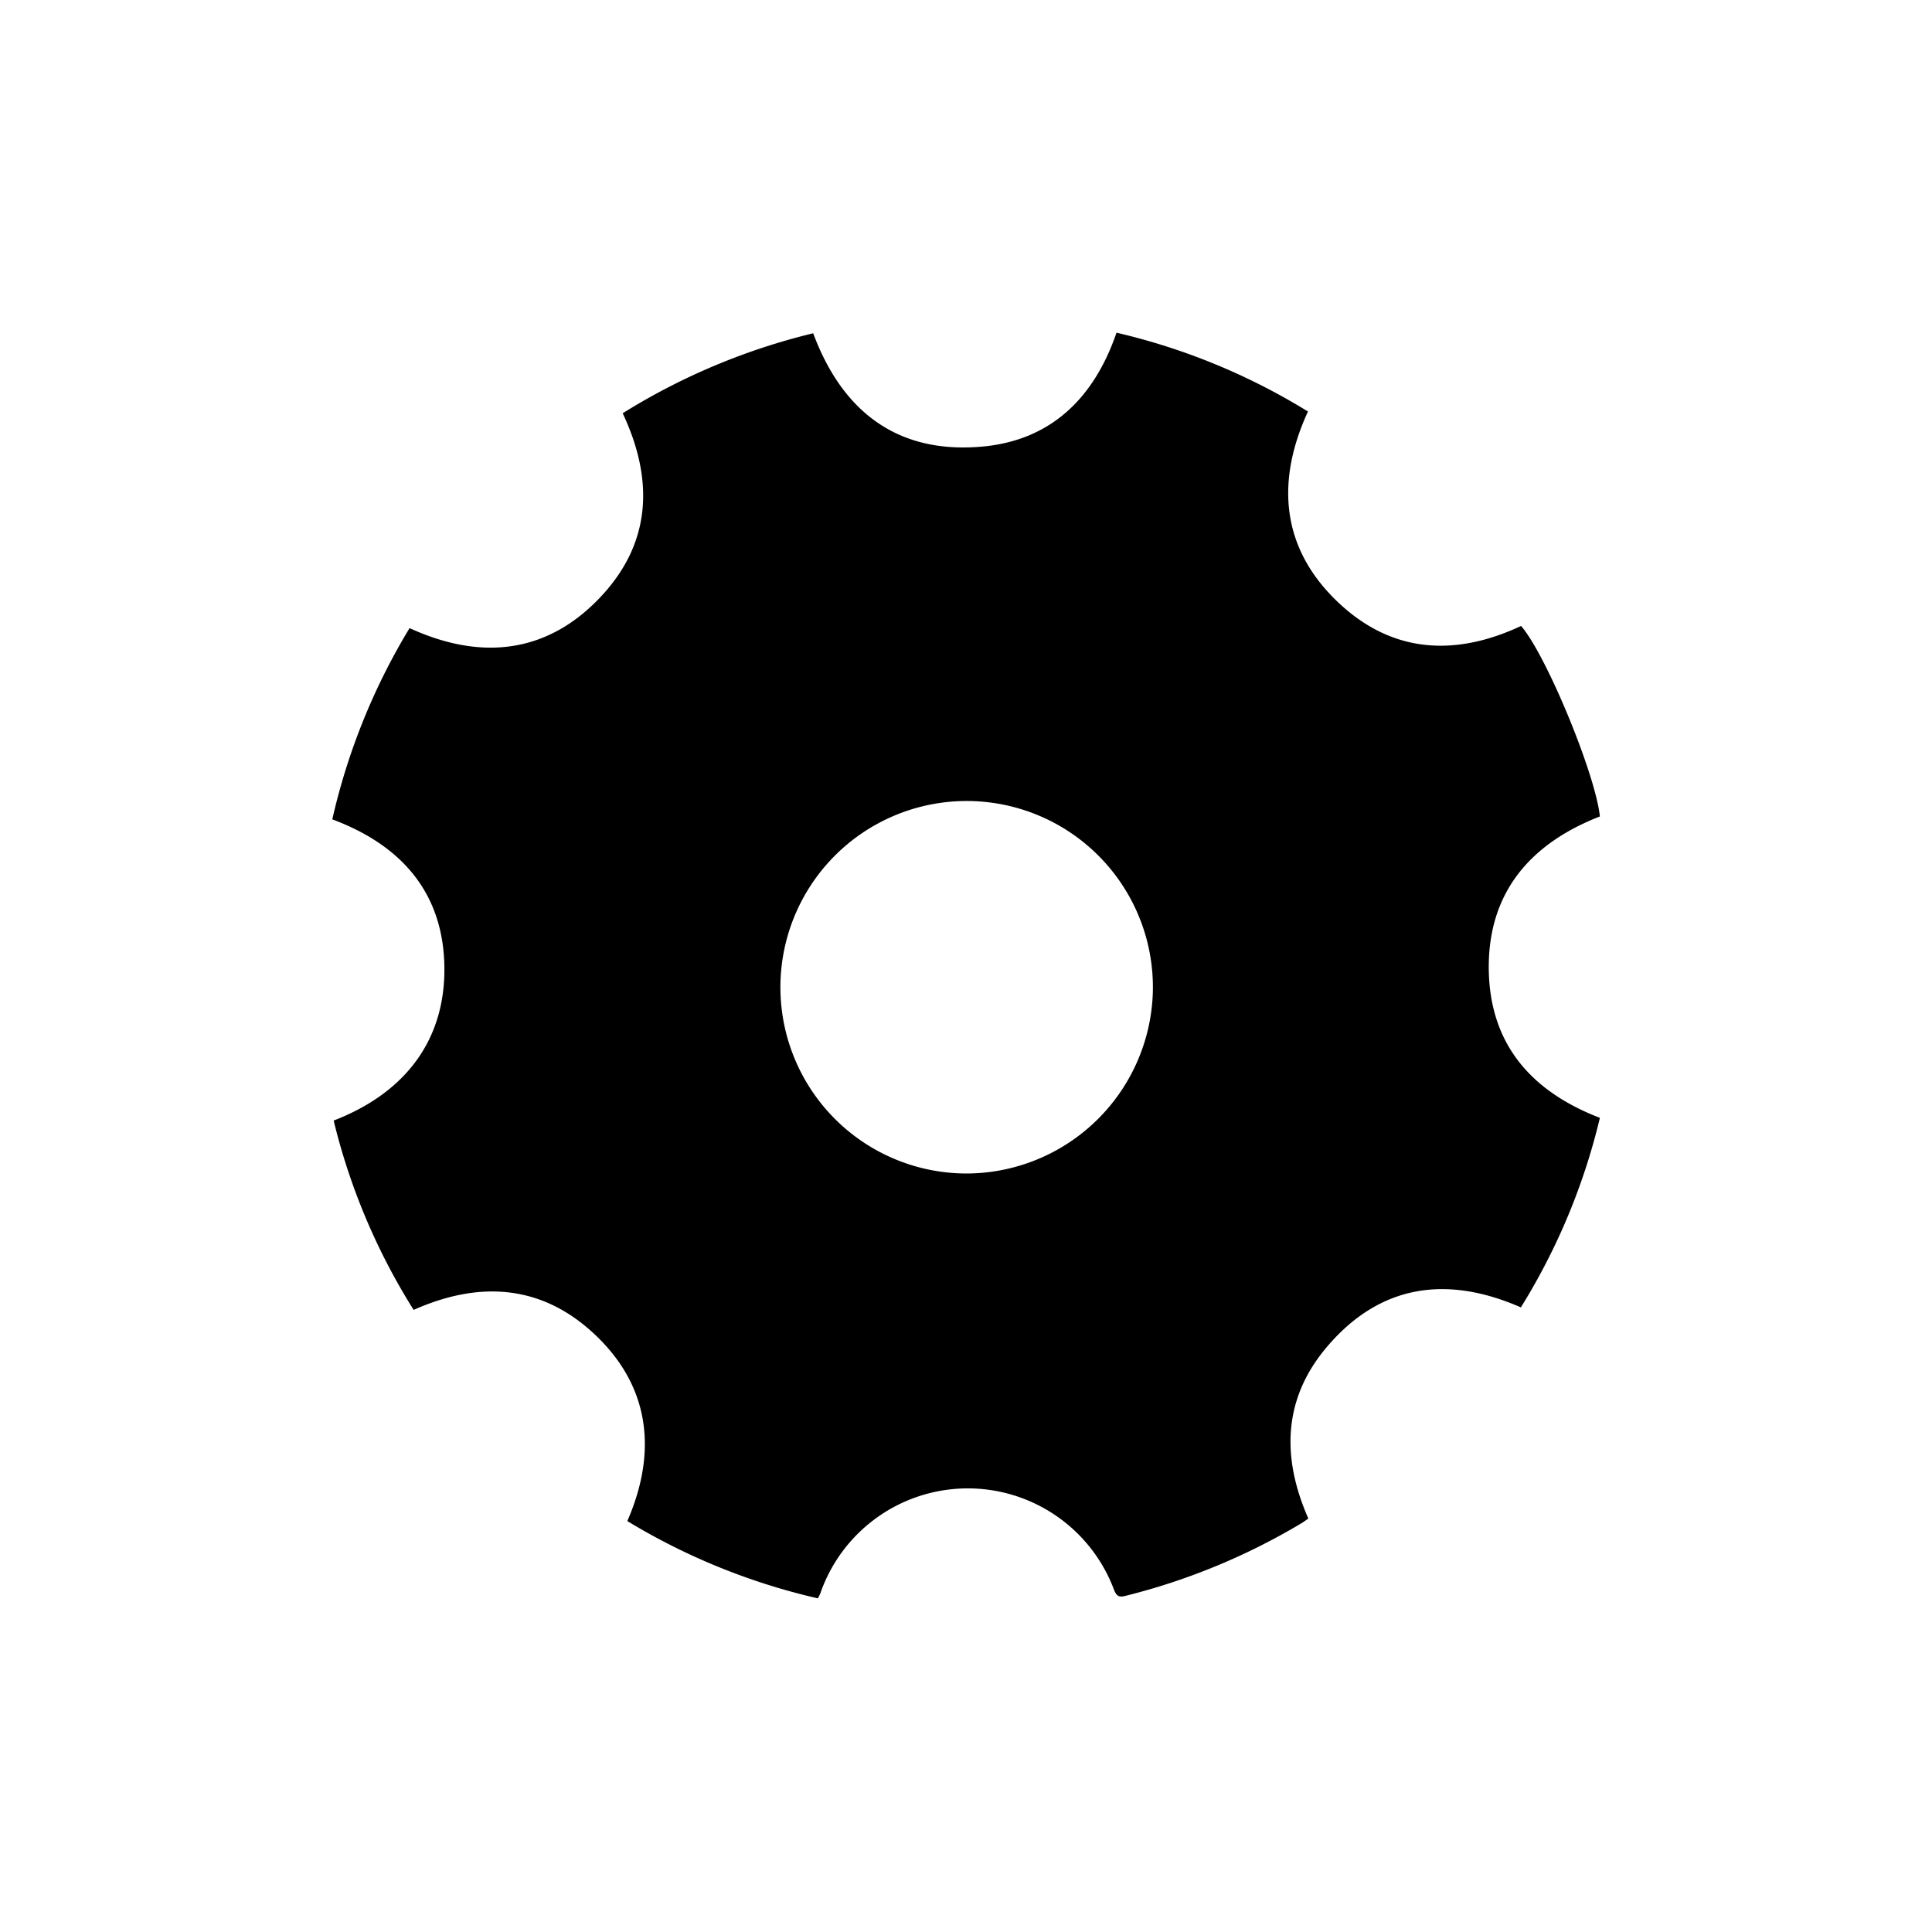<svg xmlns="http://www.w3.org/2000/svg" viewBox="0 0 100 100"><path d="M77.06 50.26c-.08-4 2.1-6.58 5.75-8-.23-2.2-2.79-8.39-4.08-9.86-3.51 1.64-6.82 1.39-9.62-1.37s-3.06-6.15-1.41-9.73a33.2 33.2 0 0 0-9.91-4.08c-1.19 3.47-3.5 5.65-7.13 5.91-4.3.32-7.09-1.9-8.57-5.88a33.51 33.51 0 0 0-9.86 4.14c1.67 3.55 1.46 6.86-1.3 9.67s-6.14 3.1-9.73 1.45a33.27 33.27 0 0 0-4 9.9c3.57 1.33 5.73 3.79 5.8 7.59s-2 6.56-5.73 8a33 33 0 0 0 4.14 9.8c3.48-1.55 6.73-1.29 9.48 1.37s3.13 6 1.58 9.56a33.36 33.36 0 0 0 9.86 4c.06-.1.09-.17.12-.23a8.08 8.08 0 0 1 15.22-.19c.15.37.32.36.63.28a33.53 33.53 0 0 0 9-3.71c.16-.09.3-.2.42-.28-1.42-3.22-1.29-6.27 1-8.93 2.74-3.2 6.19-3.67 10-2a33.13 33.13 0 0 0 4.09-9.81c-3.53-1.36-5.67-3.78-5.75-7.6zM50 60.74a9.64 9.64 0 1 1 9.67-9.36A9.67 9.67 0 0 1 50 60.74z"/></svg>